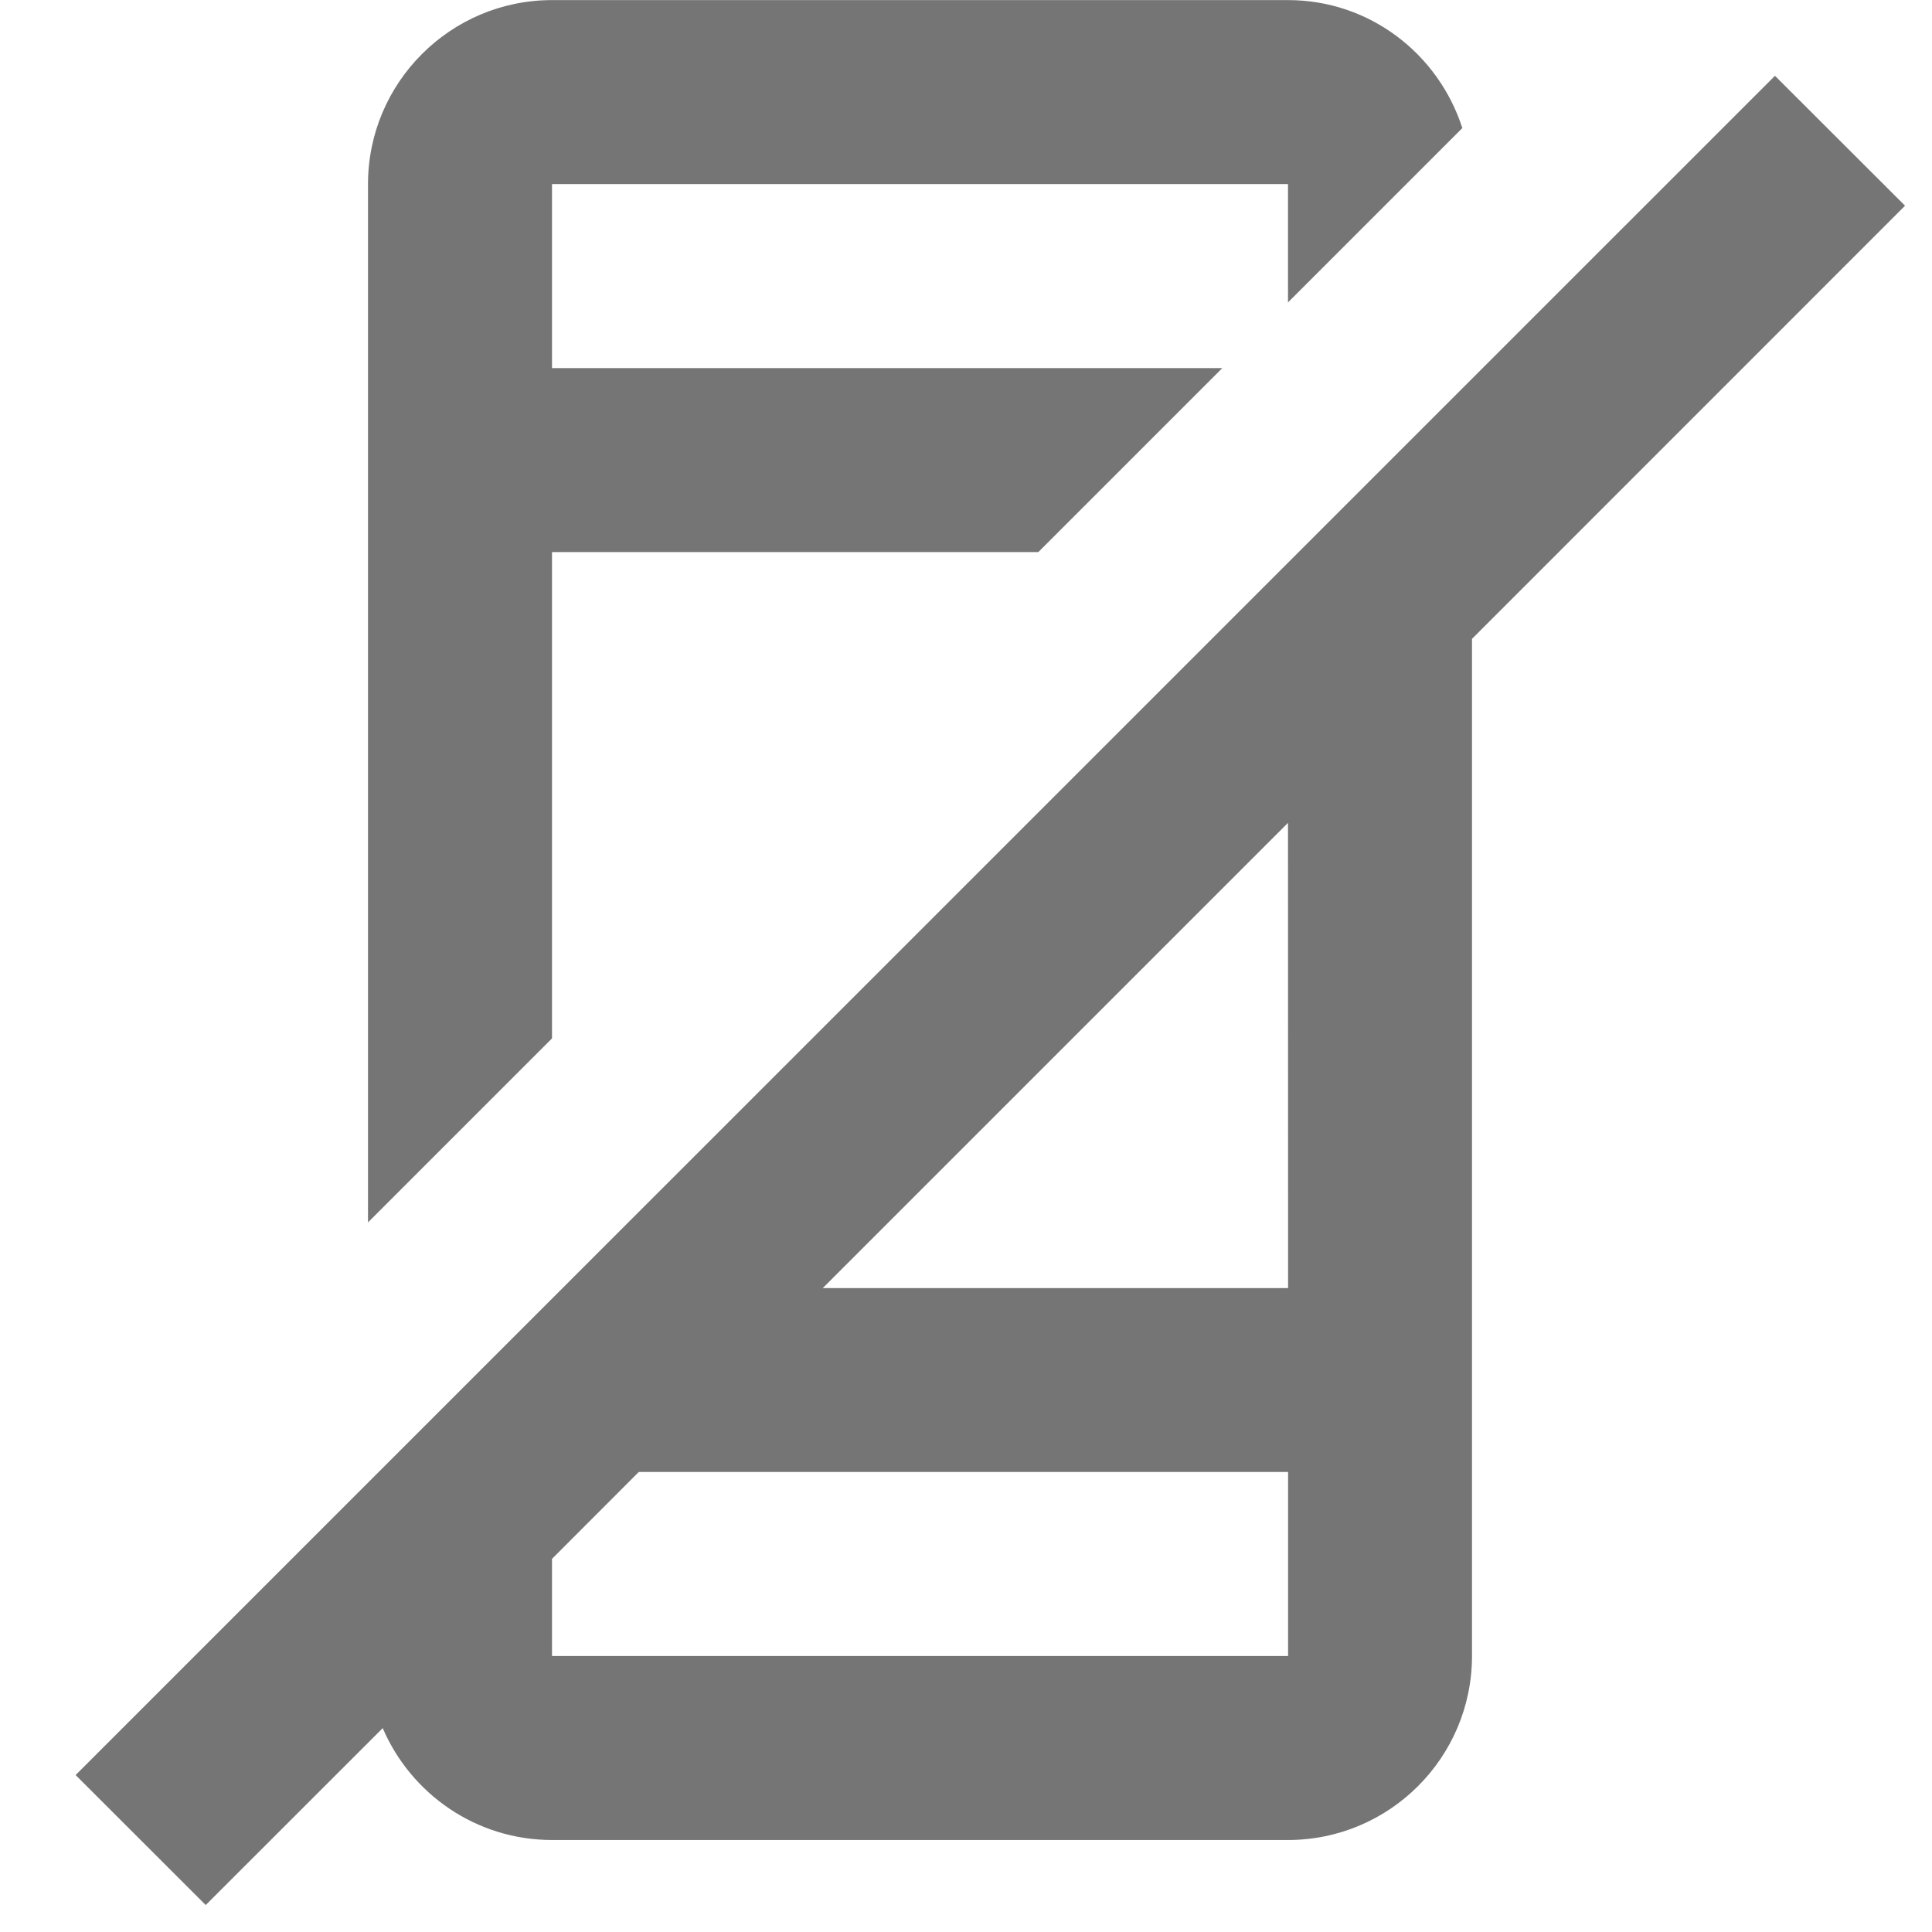 <?xml version="1.0" encoding="UTF-8"?>
<svg width="21px" height="21px" viewBox="0 0 21 21" version="1.1" xmlns="http://www.w3.org/2000/svg" xmlns:xlink="http://www.w3.org/1999/xlink">
    <!-- Generator: Sketch 42 (36781) - http://www.bohemiancoding.com/sketch -->
    <title>Fill 354 + Fill 355</title>
    <desc>Created with Sketch.</desc>
    <defs></defs>
    <g id="Page-1" stroke="none" stroke-width="1" fill="none" fill-rule="evenodd">
        <g id="Line-Icons" transform="translate(-242, -241)" fill="#757575">
            <g id="Fill-354-+-Fill-355" transform="translate(242, 241)">
                <path d="M6,11.287 L6,6.001 L11.286,6.001 L13.286,4.001 L6,4.001 L6,2.001 L14,2.001 L14,3.287 L15.895,1.392 C15.636,0.588 14.89,0.001 14,0.001 L6,0.001 C4.897,0.001 4,0.898 4,2.001 L4,13.287 L6,11.287 Z" id="Fill-354"></path>
                <path d="M6,18 L6,16.944 L6.943,16 L14.001,16 L14.001,18 L6,18 Z M14,8.944 L14.001,14.001 L8.943,14.001 L14,8.944 Z M19.293,0.824 L0.822,19.294 L2.236,20.707 L4.16,18.784 C4.466,19.498 5.175,20 6,20 L14,20 C15.103,20 16,19.104 16,18 L16,6.944 L20.707,2.236 L19.293,0.824 Z" id="Fill-355"></path>
            </g>
        </g>
    </g>
</svg>